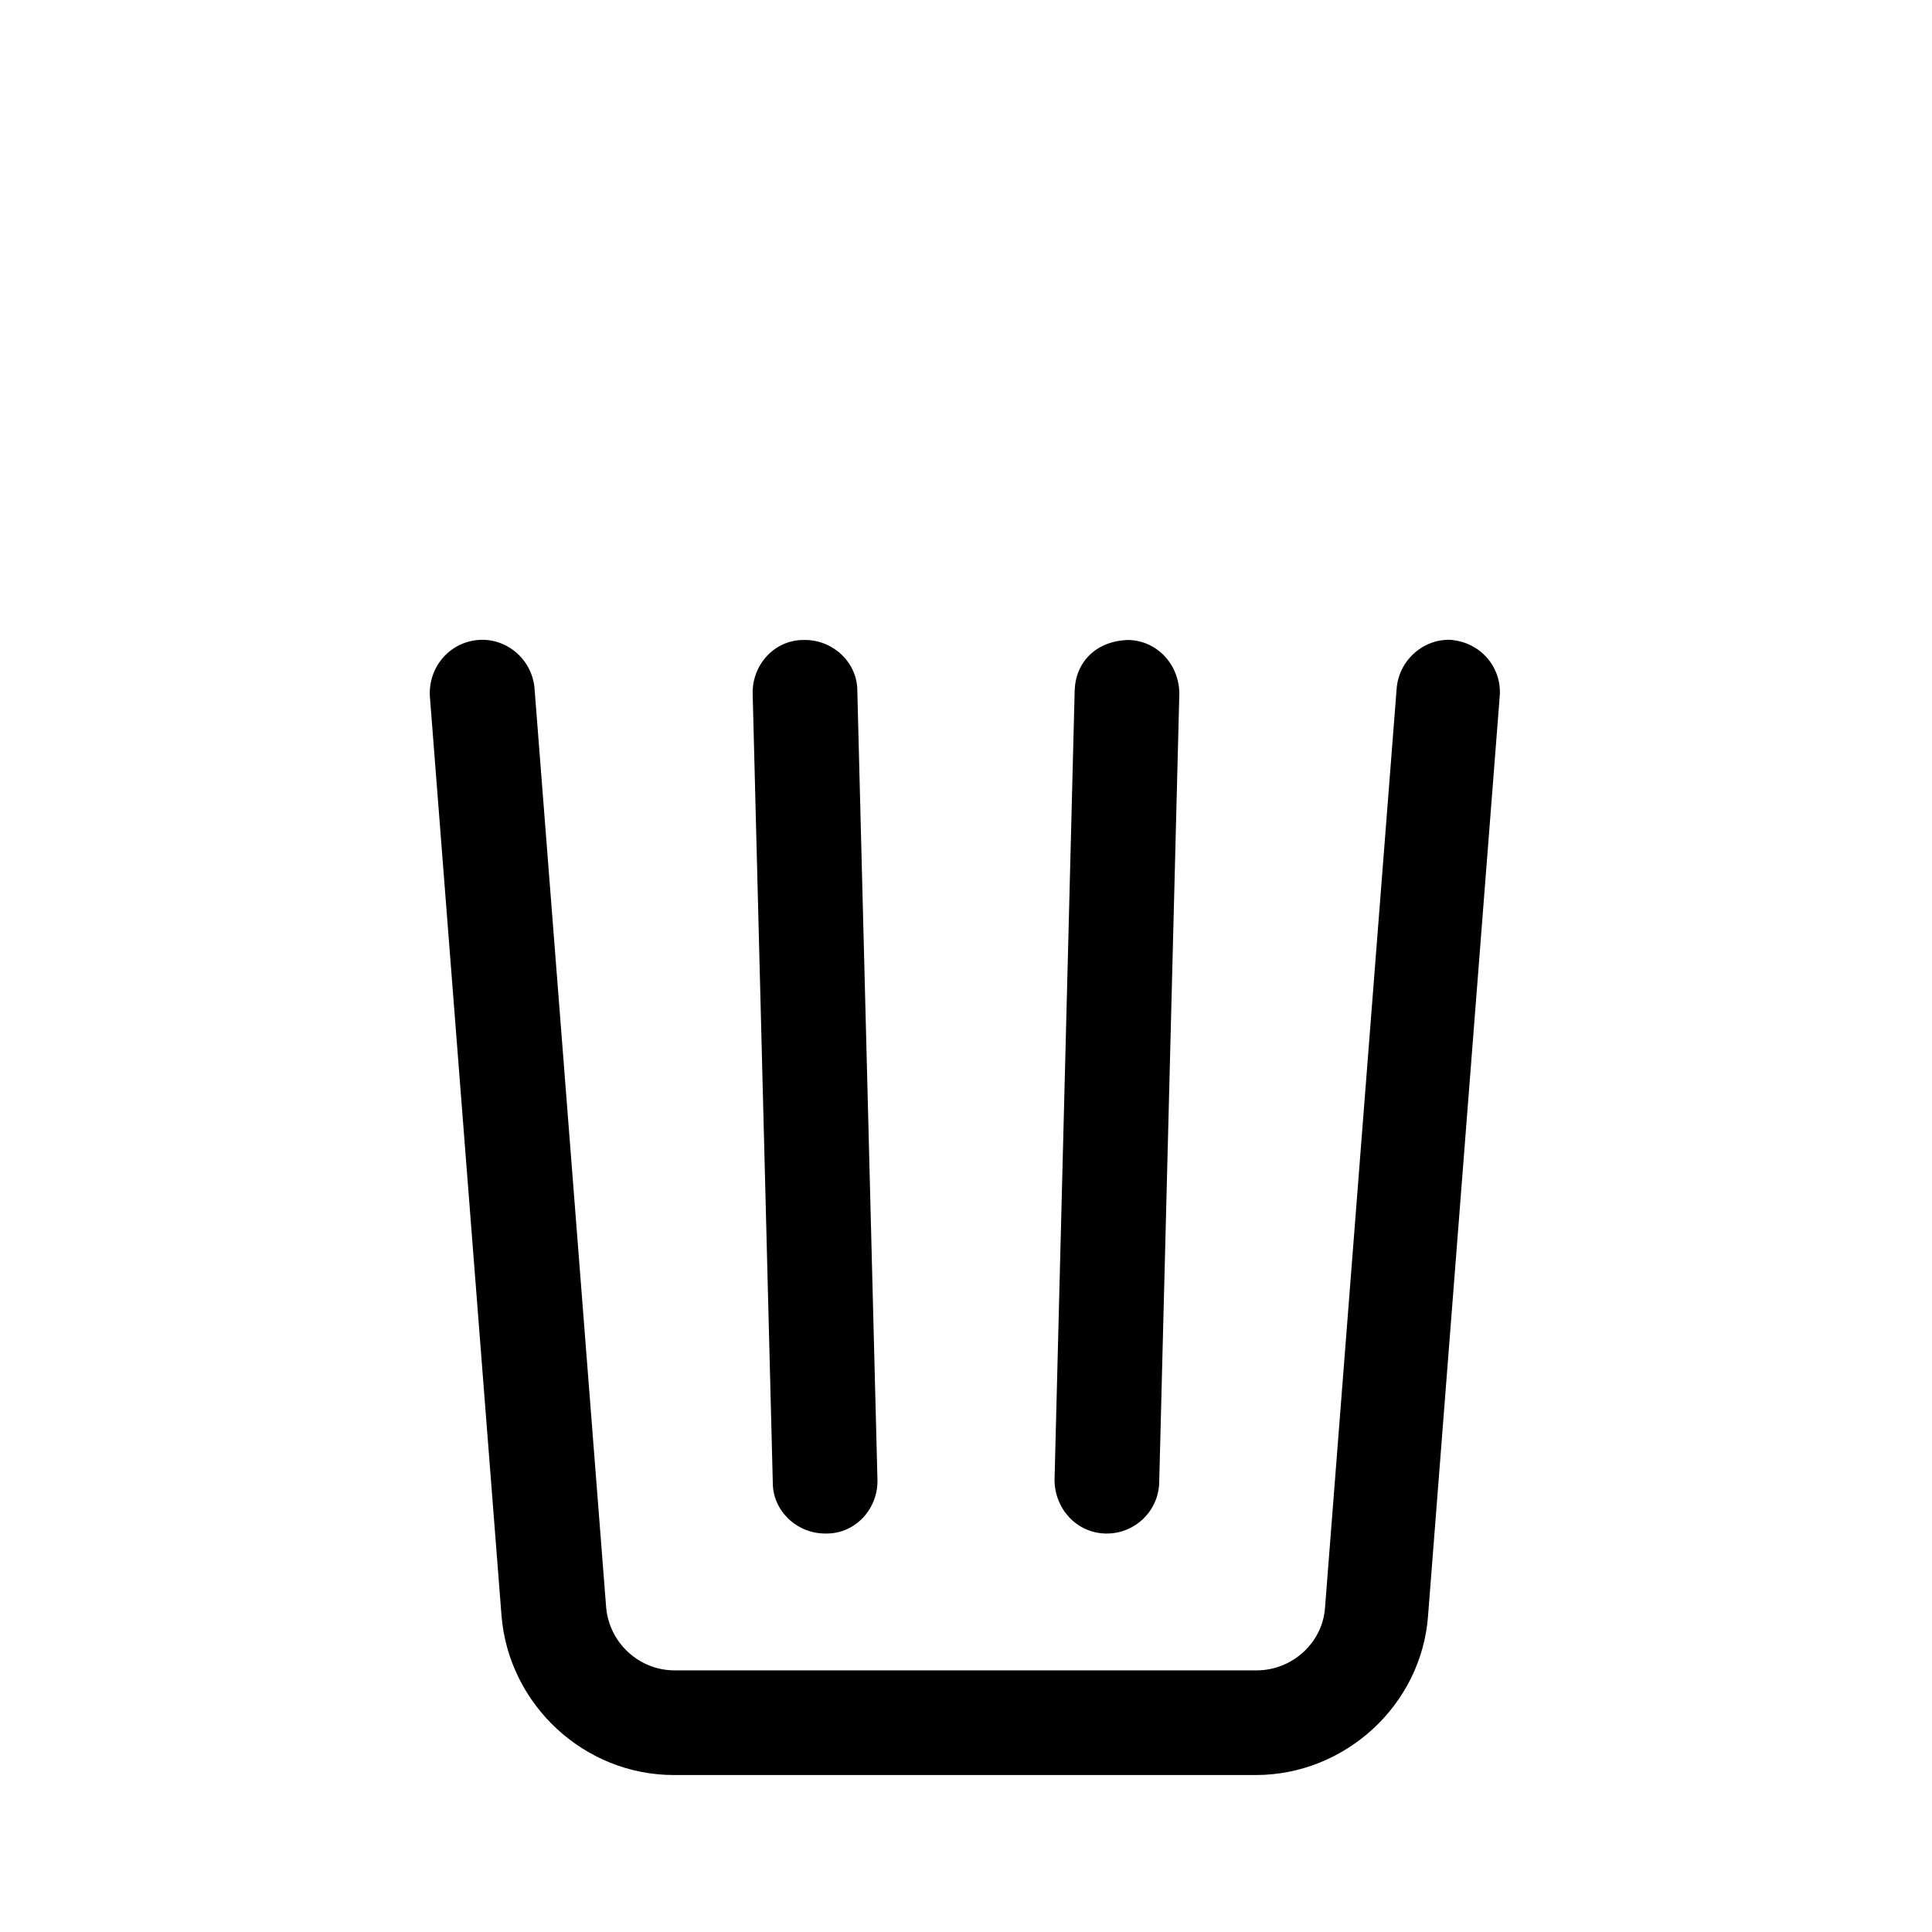 <?xml version="1.0" encoding="UTF-8"?>
<svg id="FL" xmlns="http://www.w3.org/2000/svg" viewBox="0 0 24 24">
  <path d="M18.05,7.95c-.35-.03-.67.24-.7.6l-.89,11.42c-.03.44-.41.78-.85.78h-7.23c-.44,0-.81-.34-.85-.78l-.89-11.42c-.03-.36-.35-.63-.7-.6-.36.03-.62.34-.6.7l.89,11.42c.09,1.11,1.03,1.98,2.14,1.98h7.23c1.11,0,2.06-.87,2.14-1.98l.89-11.42c.03-.36-.24-.67-.6-.7Z" style="fill: #000; stroke-width: 0px;"/>
  <path d="M10.25,19.05h.02c.36,0,.64-.31.63-.67l-.25-9.8c0-.35-.3-.63-.65-.63h-.02c-.36,0-.64.31-.63.67l.25,9.8c0,.35.3.63.65.63Z" style="fill: #000; stroke-width: 0px;"/>
  <path d="M13.73,19.05h.02c.35,0,.64-.28.65-.63l.25-9.8c0-.36-.27-.66-.63-.67-.41.01-.66.28-.67.63l-.25,9.8c0,.36.27.66.63.67Z" style="fill: #000; stroke-width: 0px;"/>
</svg>
